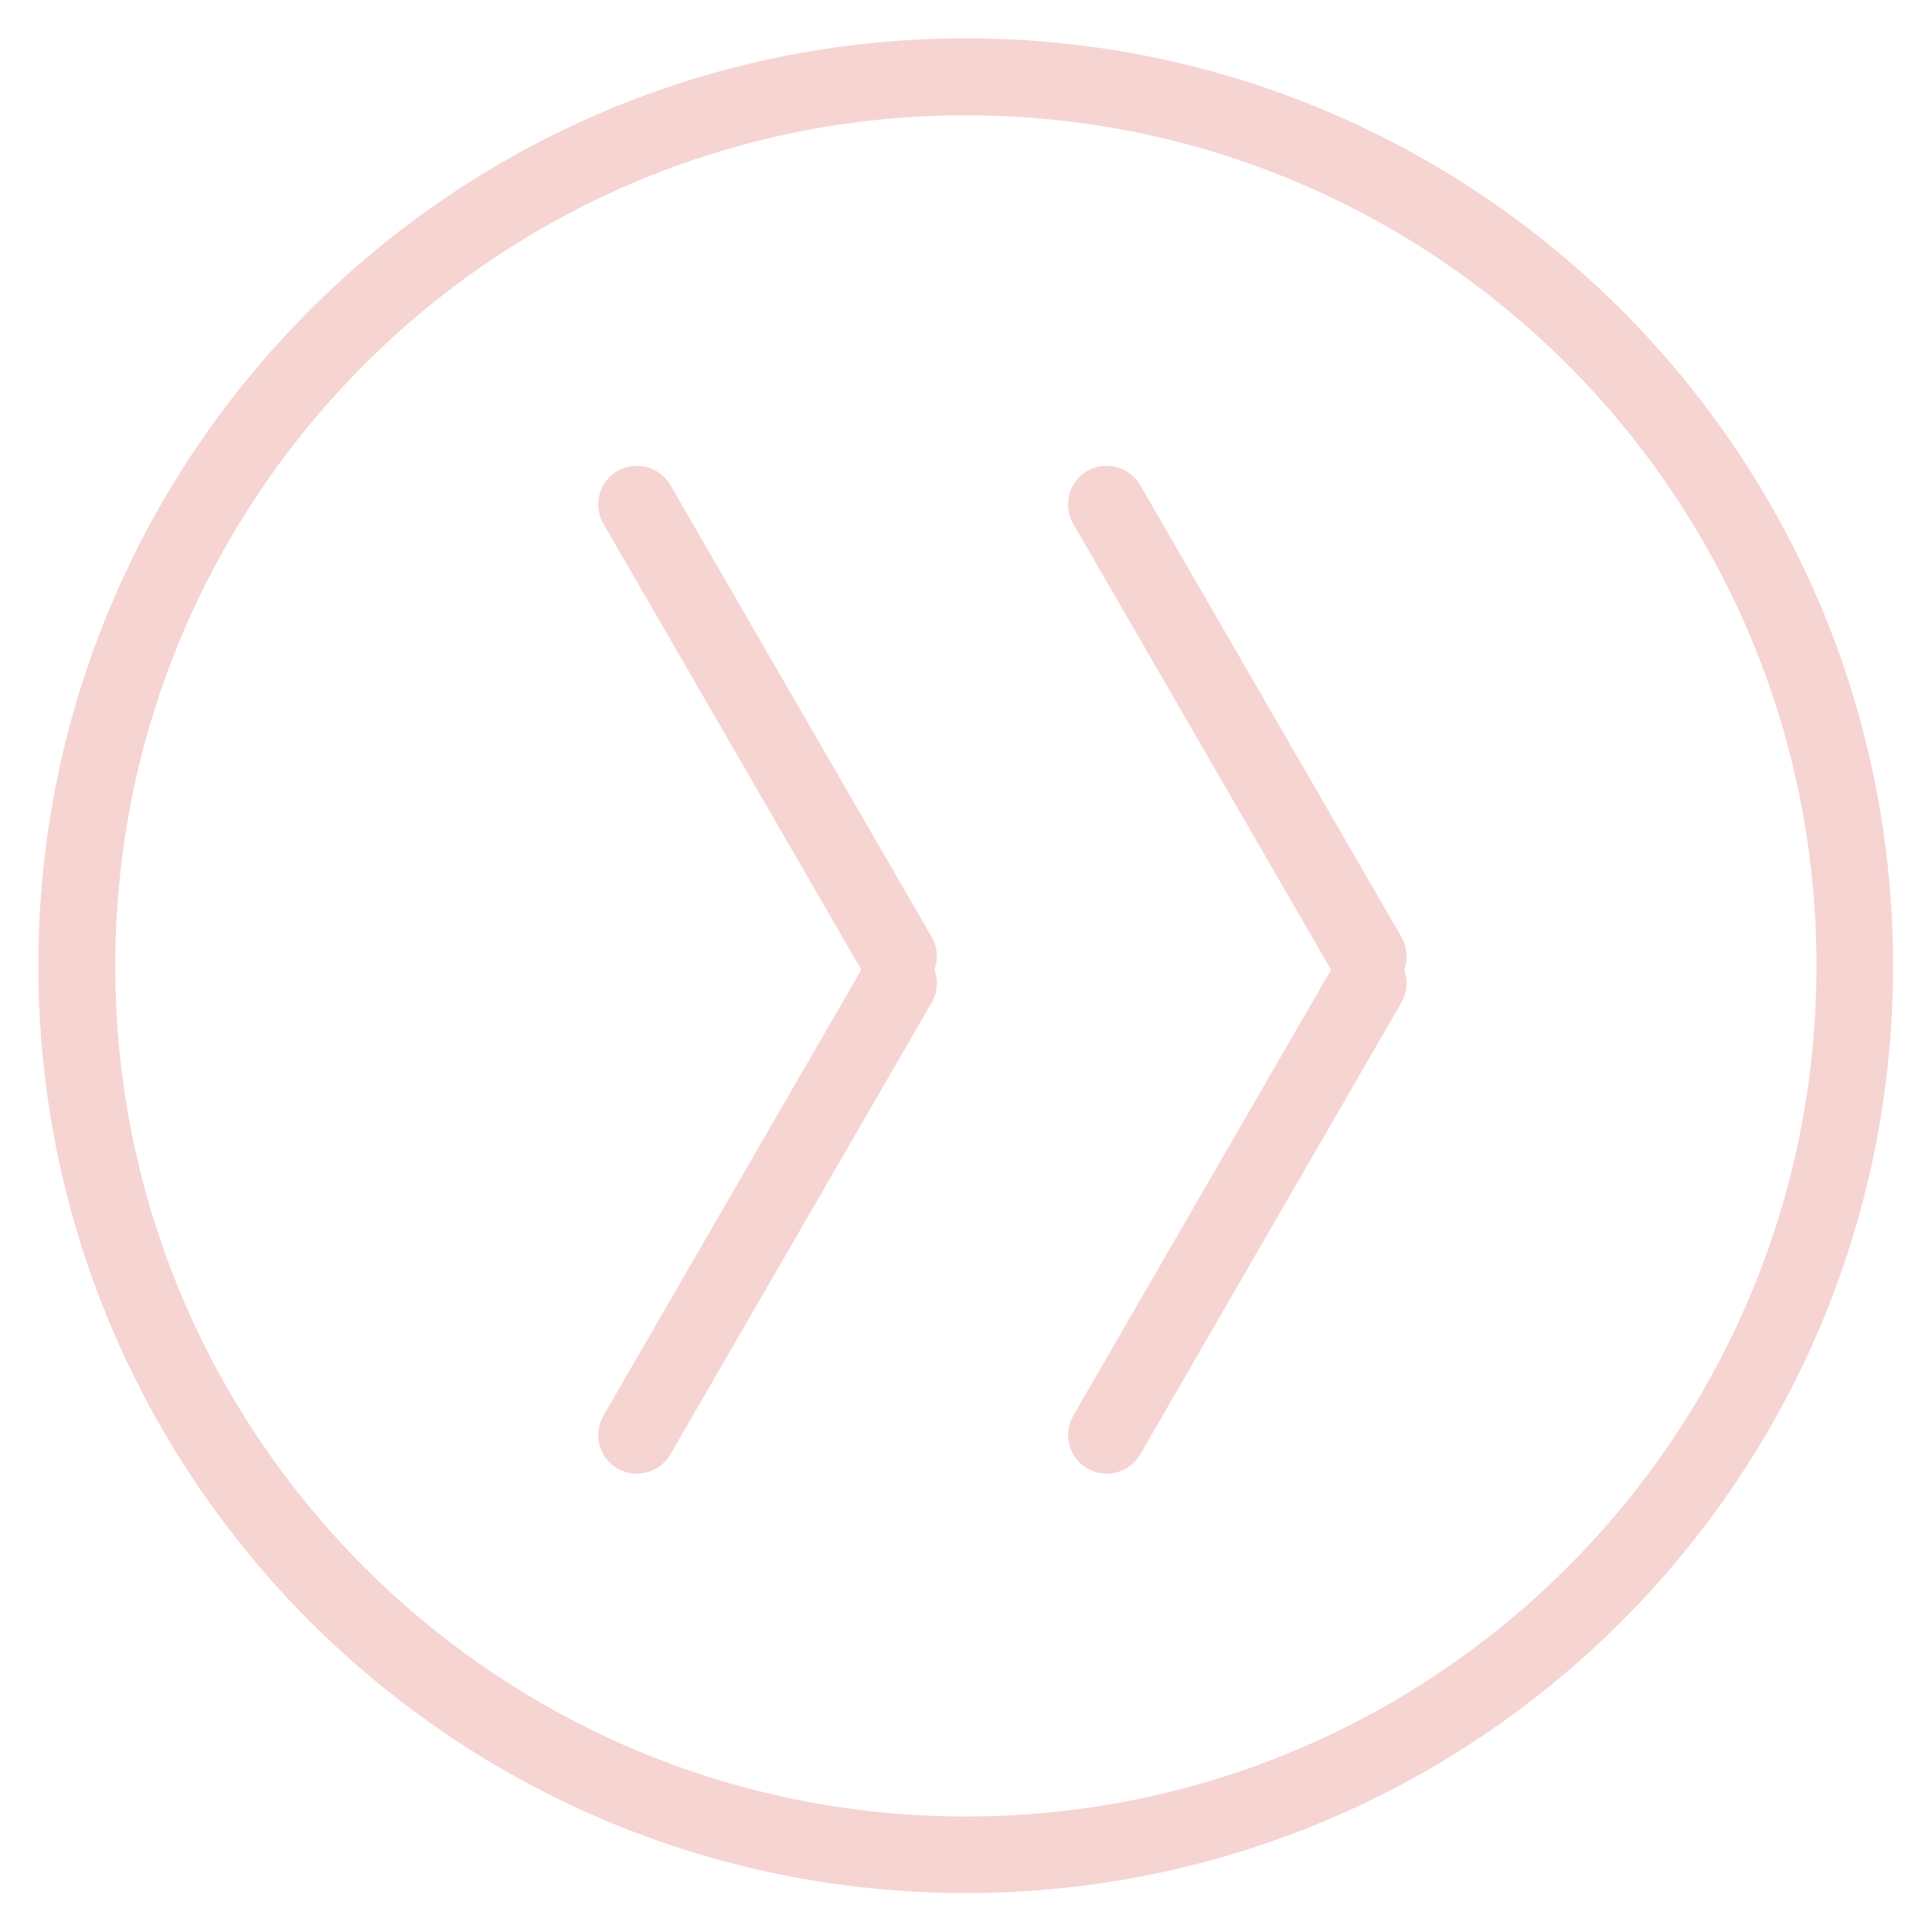 <svg xmlns="http://www.w3.org/2000/svg" xmlns:xlink="http://www.w3.org/1999/xlink" width="100" zoomAndPan="magnify" viewBox="0 0 75 75" height="100" preserveAspectRatio="xMidYMid meet" version="1.0"><defs><clipPath id="3c78e0626f"><path d="M 1.488 1.488 L 73.488 1.488 L 73.488 73.488 L 1.488 73.488 Z M 1.488 1.488 " clip-rule="nonzero"/></clipPath><clipPath id="679233874a"><path d="M 37.488 1.488 C 17.605 1.488 1.488 17.605 1.488 37.488 C 1.488 57.371 17.605 73.488 37.488 73.488 C 57.371 73.488 73.488 57.371 73.488 37.488 C 73.488 17.605 57.371 1.488 37.488 1.488 " clip-rule="nonzero"/></clipPath></defs><g clip-path="url(#3c78e0626f)"><g clip-path="url(#679233874a)"><path stroke-linecap="butt" transform="matrix(0.747, 0, 0, 0.747, 1.489, 1.489)" fill="none" stroke-linejoin="miter" d="M 48.202 -0.002 C 21.579 -0.002 -0.002 21.579 -0.002 48.202 C -0.002 74.824 21.579 96.405 48.202 96.405 C 74.824 96.405 96.405 74.824 96.405 48.202 C 96.405 21.579 74.824 -0.002 48.202 -0.002 " stroke="#f6d4d2" stroke-width="8" stroke-opacity="1" stroke-miterlimit="4"/></g></g><path stroke-linecap="round" transform="matrix(0.377, 0.652, -0.65, 0.375, 43.51, 17.531)" fill="none" stroke-linejoin="miter" d="M 2.001 2 L 28.887 2.003 " stroke="#f6d4d2" stroke-width="4" stroke-opacity="1" stroke-miterlimit="4"/><path stroke-linecap="round" transform="matrix(0.377, -0.652, 0.65, 0.375, 40.912, 56.258)" fill="none" stroke-linejoin="miter" d="M 2.001 2 L 28.888 1.997 " stroke="#f6d4d2" stroke-width="4" stroke-opacity="1" stroke-miterlimit="4"/><path stroke-linecap="round" transform="matrix(0.377, 0.652, -0.65, 0.375, 25.273, 17.531)" fill="none" stroke-linejoin="miter" d="M 2 2.001 L 28.889 2 " stroke="#f6d4d2" stroke-width="4" stroke-opacity="1" stroke-miterlimit="4"/><path stroke-linecap="round" transform="matrix(0.377, -0.652, 0.65, 0.375, 22.675, 56.258)" fill="none" stroke-linejoin="miter" d="M 2 1.998 L 28.889 2 " stroke="#f6d4d2" stroke-width="4" stroke-opacity="1" stroke-miterlimit="4"/></svg>